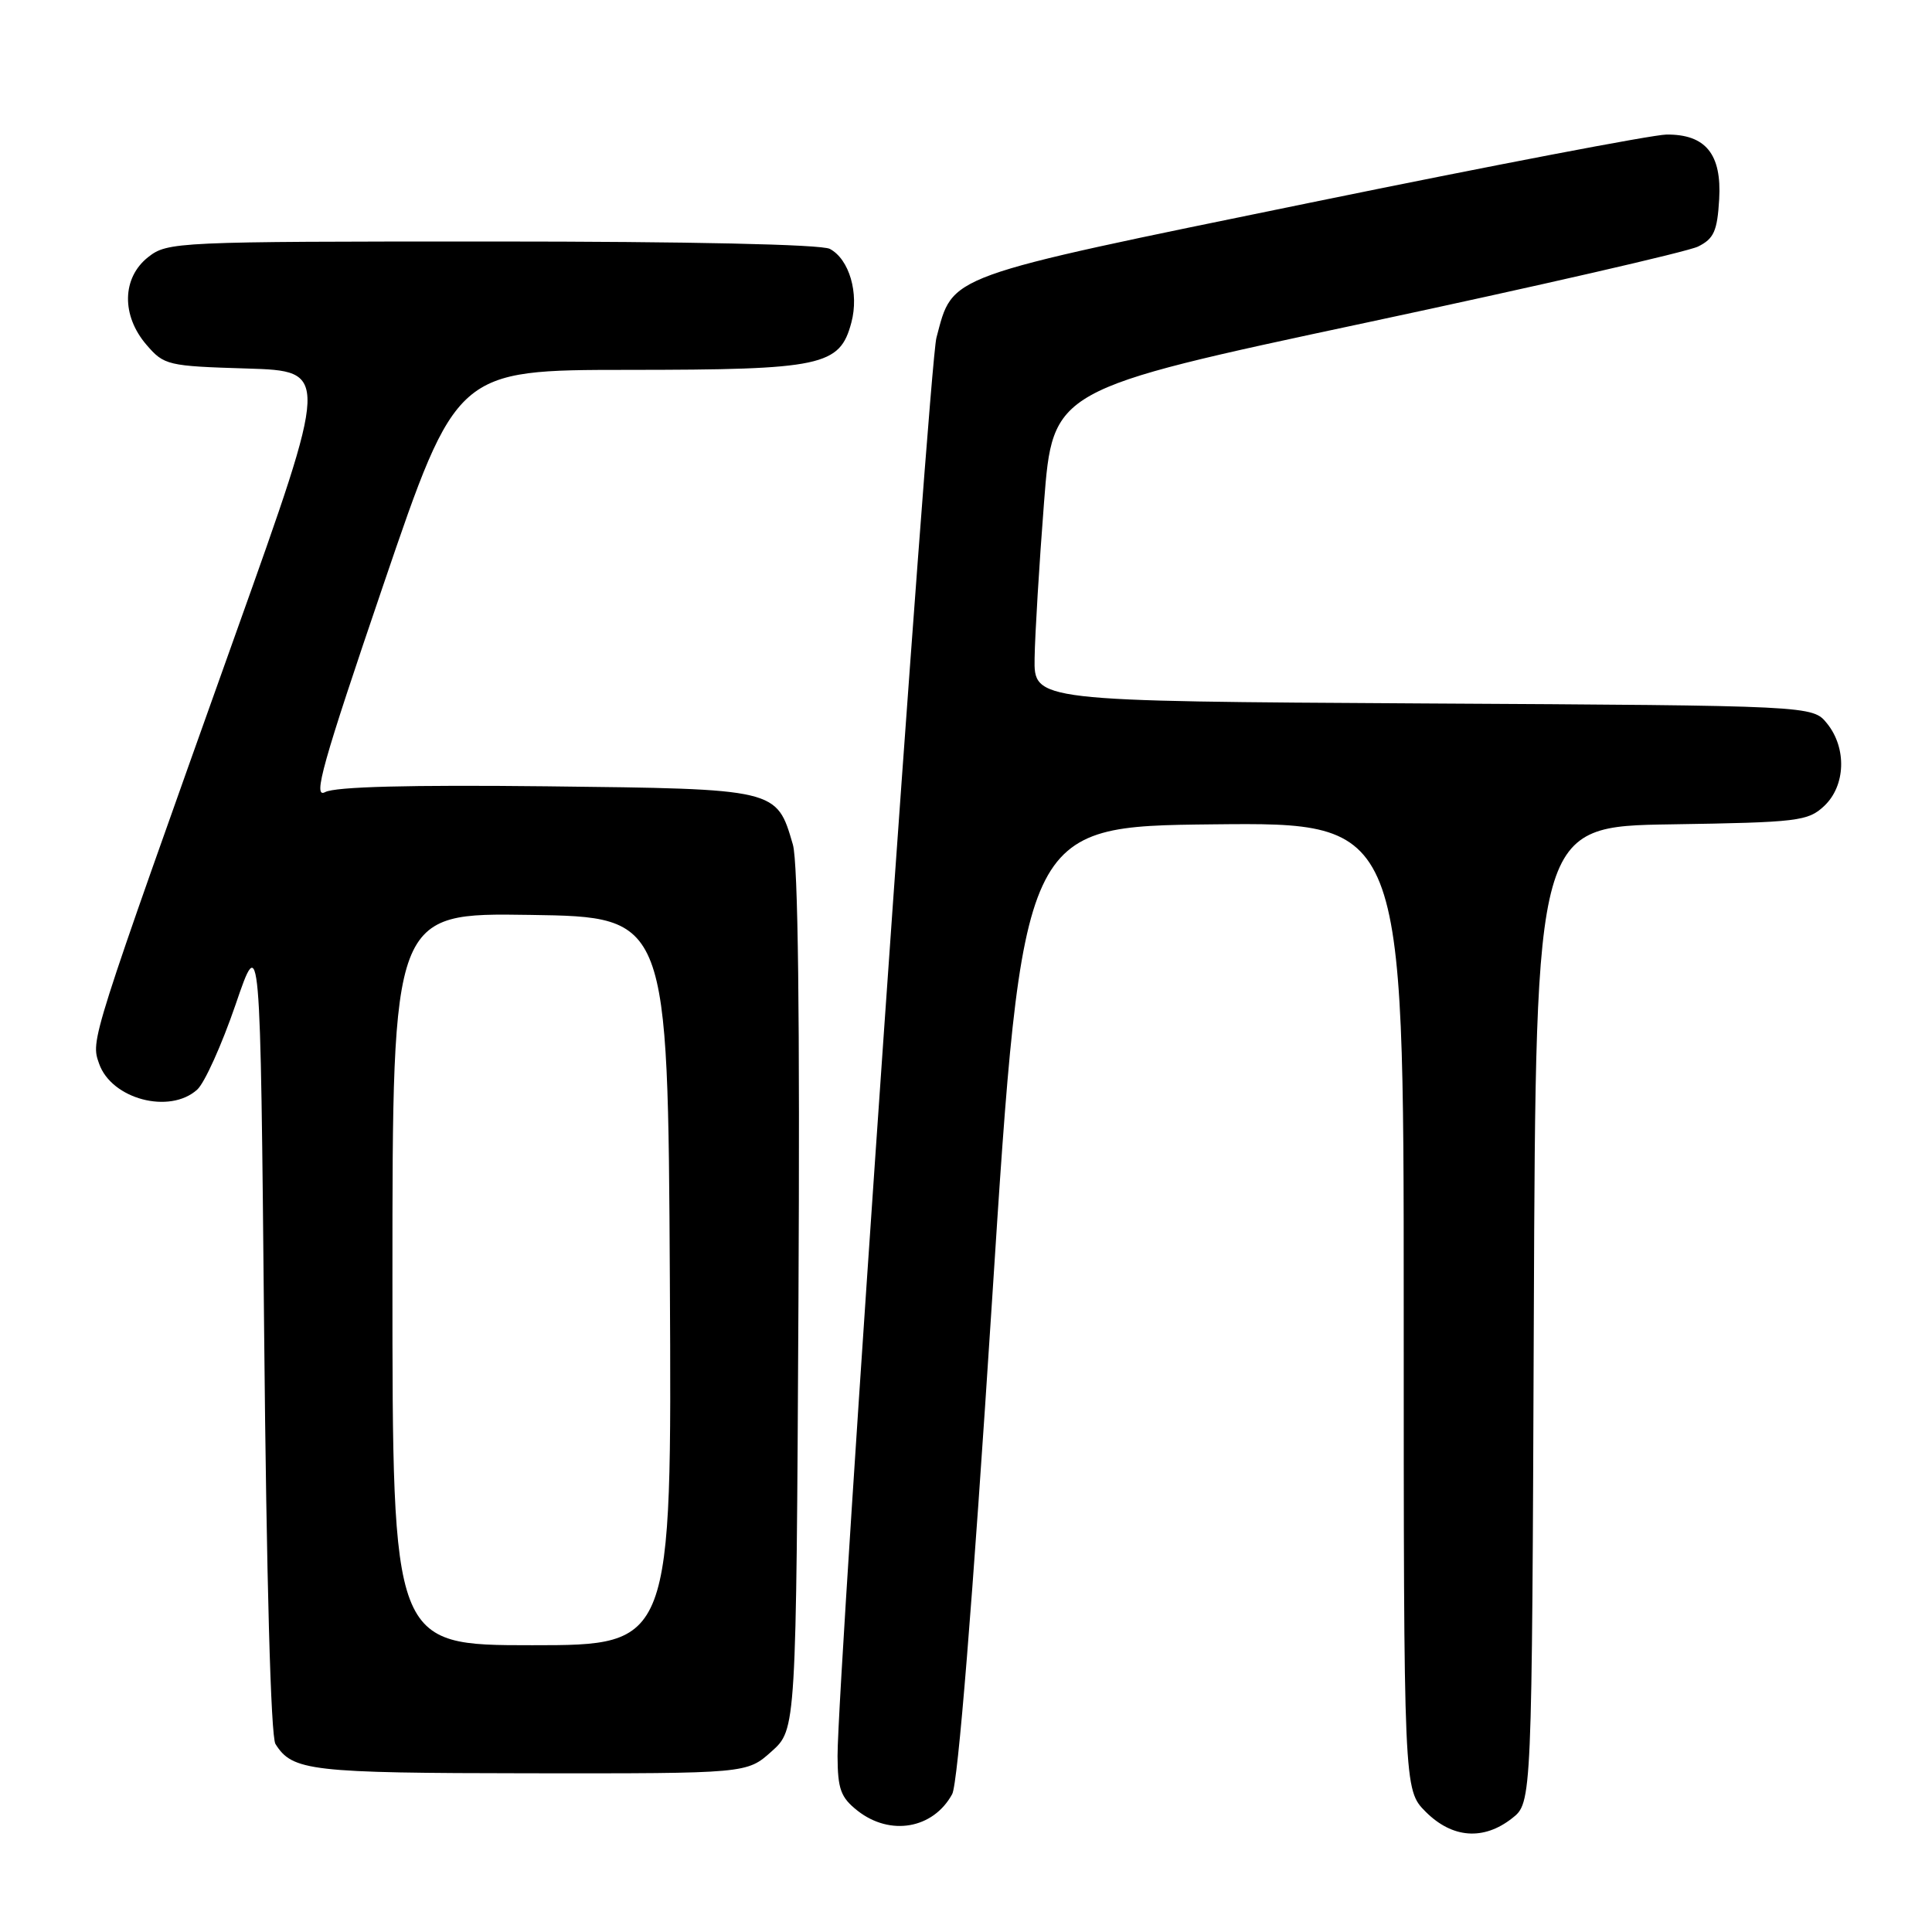 <?xml version="1.0" encoding="UTF-8" standalone="no"?>
<!DOCTYPE svg PUBLIC "-//W3C//DTD SVG 1.1//EN" "http://www.w3.org/Graphics/SVG/1.1/DTD/svg11.dtd" >
<svg xmlns="http://www.w3.org/2000/svg" xmlns:xlink="http://www.w3.org/1999/xlink" version="1.1" viewBox="0 0 256 256">
 <g >
 <path fill="currentColor"
d=" M 200.36 240.93 C 202.99 238.87 202.99 238.87 203.24 174.18 C 203.50 109.50 203.50 109.50 221.46 109.23 C 238.26 108.97 239.57 108.81 241.71 106.80 C 244.56 104.13 244.73 99.12 242.09 95.86 C 240.18 93.50 240.18 93.50 188.59 93.21 C 137.00 92.91 137.00 92.91 137.09 87.21 C 137.14 84.07 137.70 74.78 138.34 66.56 C 139.50 51.61 139.50 51.61 181.00 42.76 C 203.82 37.89 223.62 33.35 225.00 32.67 C 227.10 31.63 227.55 30.62 227.80 26.41 C 228.15 20.42 226.00 17.78 220.81 17.83 C 218.99 17.85 197.70 21.92 173.50 26.88 C 124.85 36.85 126.32 36.32 124.08 44.76 C 123.09 48.48 110.95 222.77 110.98 232.68 C 111.00 237.07 111.40 238.17 113.63 239.93 C 117.96 243.33 123.66 242.33 126.17 237.73 C 126.93 236.31 128.86 212.47 131.44 172.50 C 135.50 109.50 135.50 109.50 160.75 109.23 C 186.00 108.97 186.00 108.97 186.00 173.06 C 186.00 237.15 186.00 237.15 188.92 240.08 C 192.44 243.59 196.58 243.90 200.36 240.93 Z  M 102.23 232.08 C 105.50 229.16 105.50 229.16 105.80 172.33 C 106.00 134.91 105.75 114.27 105.06 111.91 C 102.90 104.50 103.06 104.54 72.44 104.19 C 54.30 103.99 44.41 104.24 43.08 104.96 C 41.41 105.85 42.71 101.24 50.79 77.52 C 60.50 49.02 60.50 49.02 83.30 49.01 C 108.95 49.00 111.28 48.50 112.81 42.74 C 113.85 38.85 112.53 34.35 109.96 32.98 C 108.85 32.38 91.29 32.00 65.20 32.00 C 23.28 32.00 22.21 32.05 19.63 34.07 C 16.16 36.81 16.06 41.80 19.41 45.69 C 21.74 48.40 22.20 48.51 32.73 48.83 C 43.65 49.17 43.65 49.17 31.28 83.83 C 11.83 138.36 12.02 137.76 13.13 140.94 C 14.77 145.64 22.48 147.68 26.13 144.38 C 27.11 143.50 29.39 138.43 31.21 133.13 C 34.50 123.50 34.50 123.50 35.00 176.50 C 35.31 209.21 35.88 230.11 36.50 231.09 C 38.75 234.67 41.09 234.94 70.23 234.97 C 98.97 235.00 98.97 235.00 102.23 232.08 Z  M 52.00 169.48 C 52.00 120.95 52.00 120.95 70.25 121.23 C 88.50 121.50 88.50 121.50 88.76 169.75 C 89.02 218.00 89.02 218.00 70.51 218.00 C 52.00 218.00 52.00 218.00 52.00 169.48 Z "/>
</g>
</svg>